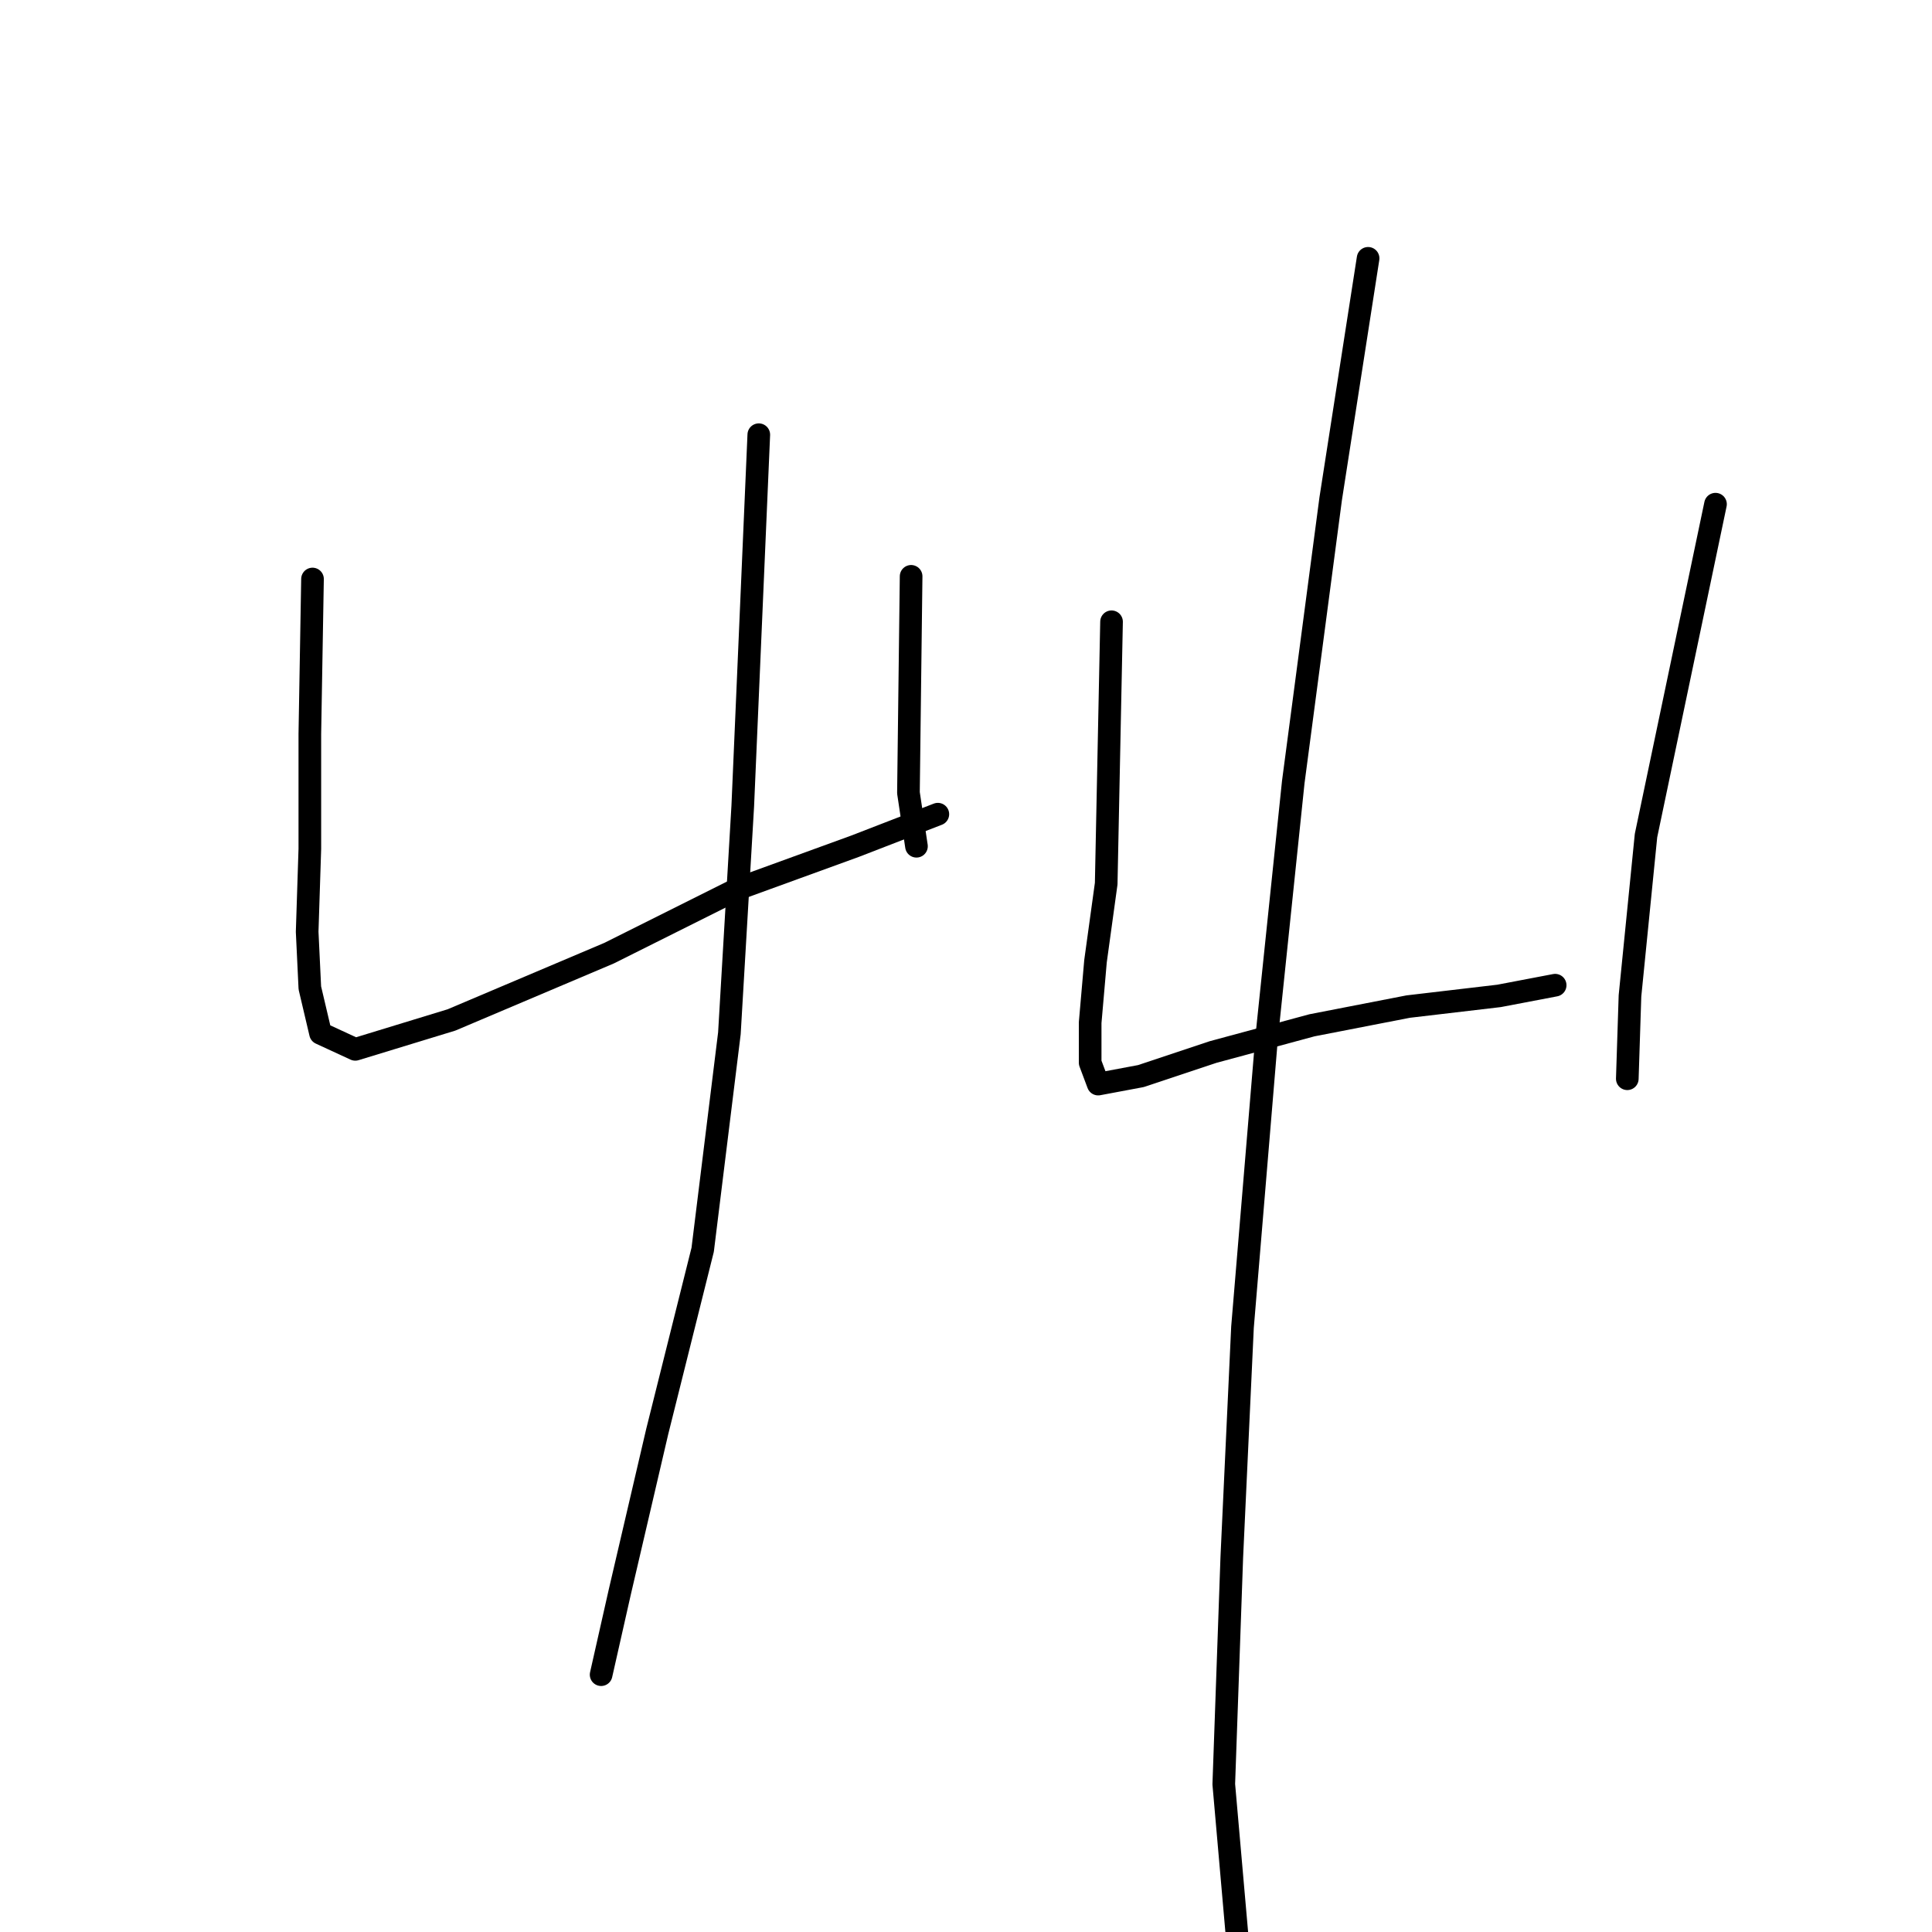 <?xml version="1.0" standalone="no"?>
    <svg width="256" height="256" xmlns="http://www.w3.org/2000/svg" version="1.1">
    <polyline stroke="black" stroke-width="3" stroke-linecap="round" fill="transparent" stroke-linejoin="round" points="41.409 76.722 41.055 97.26 41.055 112.486 40.701 123.463 41.055 130.899 42.472 136.919 47.075 139.044 59.823 135.148 80.714 126.296 97.711 117.798 113.292 112.132 124.269 107.883 124.269 107.883 " />
        <polyline stroke="black" stroke-width="3" stroke-linecap="round" fill="transparent" stroke-linejoin="round" points="120.728 76.368 120.374 105.05 121.436 112.132 121.436 112.132 " />
        <polyline stroke="black" stroke-width="3" stroke-linecap="round" fill="transparent" stroke-linejoin="round" points="100.544 57.601 98.419 106.82 96.649 136.919 93.108 165.601 87.088 189.68 82.131 210.926 79.652 221.903 79.652 221.903 " />
        <polyline stroke="black" stroke-width="3" stroke-linecap="round" fill="transparent" stroke-linejoin="round" points="147.285 82.388 146.577 117.089 145.161 127.358 144.452 135.503 144.452 140.814 145.515 143.647 151.18 142.585 160.741 139.398 173.843 135.857 186.59 133.378 198.63 131.962 206.066 130.545 206.066 130.545 " />
        <polyline stroke="black" stroke-width="3" stroke-linecap="round" fill="transparent" stroke-linejoin="round" points="227.312 66.807 218.105 110.716 215.981 131.962 215.626 142.939 215.626 142.939 " />
        <polyline stroke="black" stroke-width="3" stroke-linecap="round" fill="transparent" stroke-linejoin="round" points="181.279 34.23 176.321 66.099 171.364 103.634 167.823 137.627 164.636 175.87 163.22 206.322 162.157 236.421 163.928 256.605 163.928 256.605 " />
        </svg>